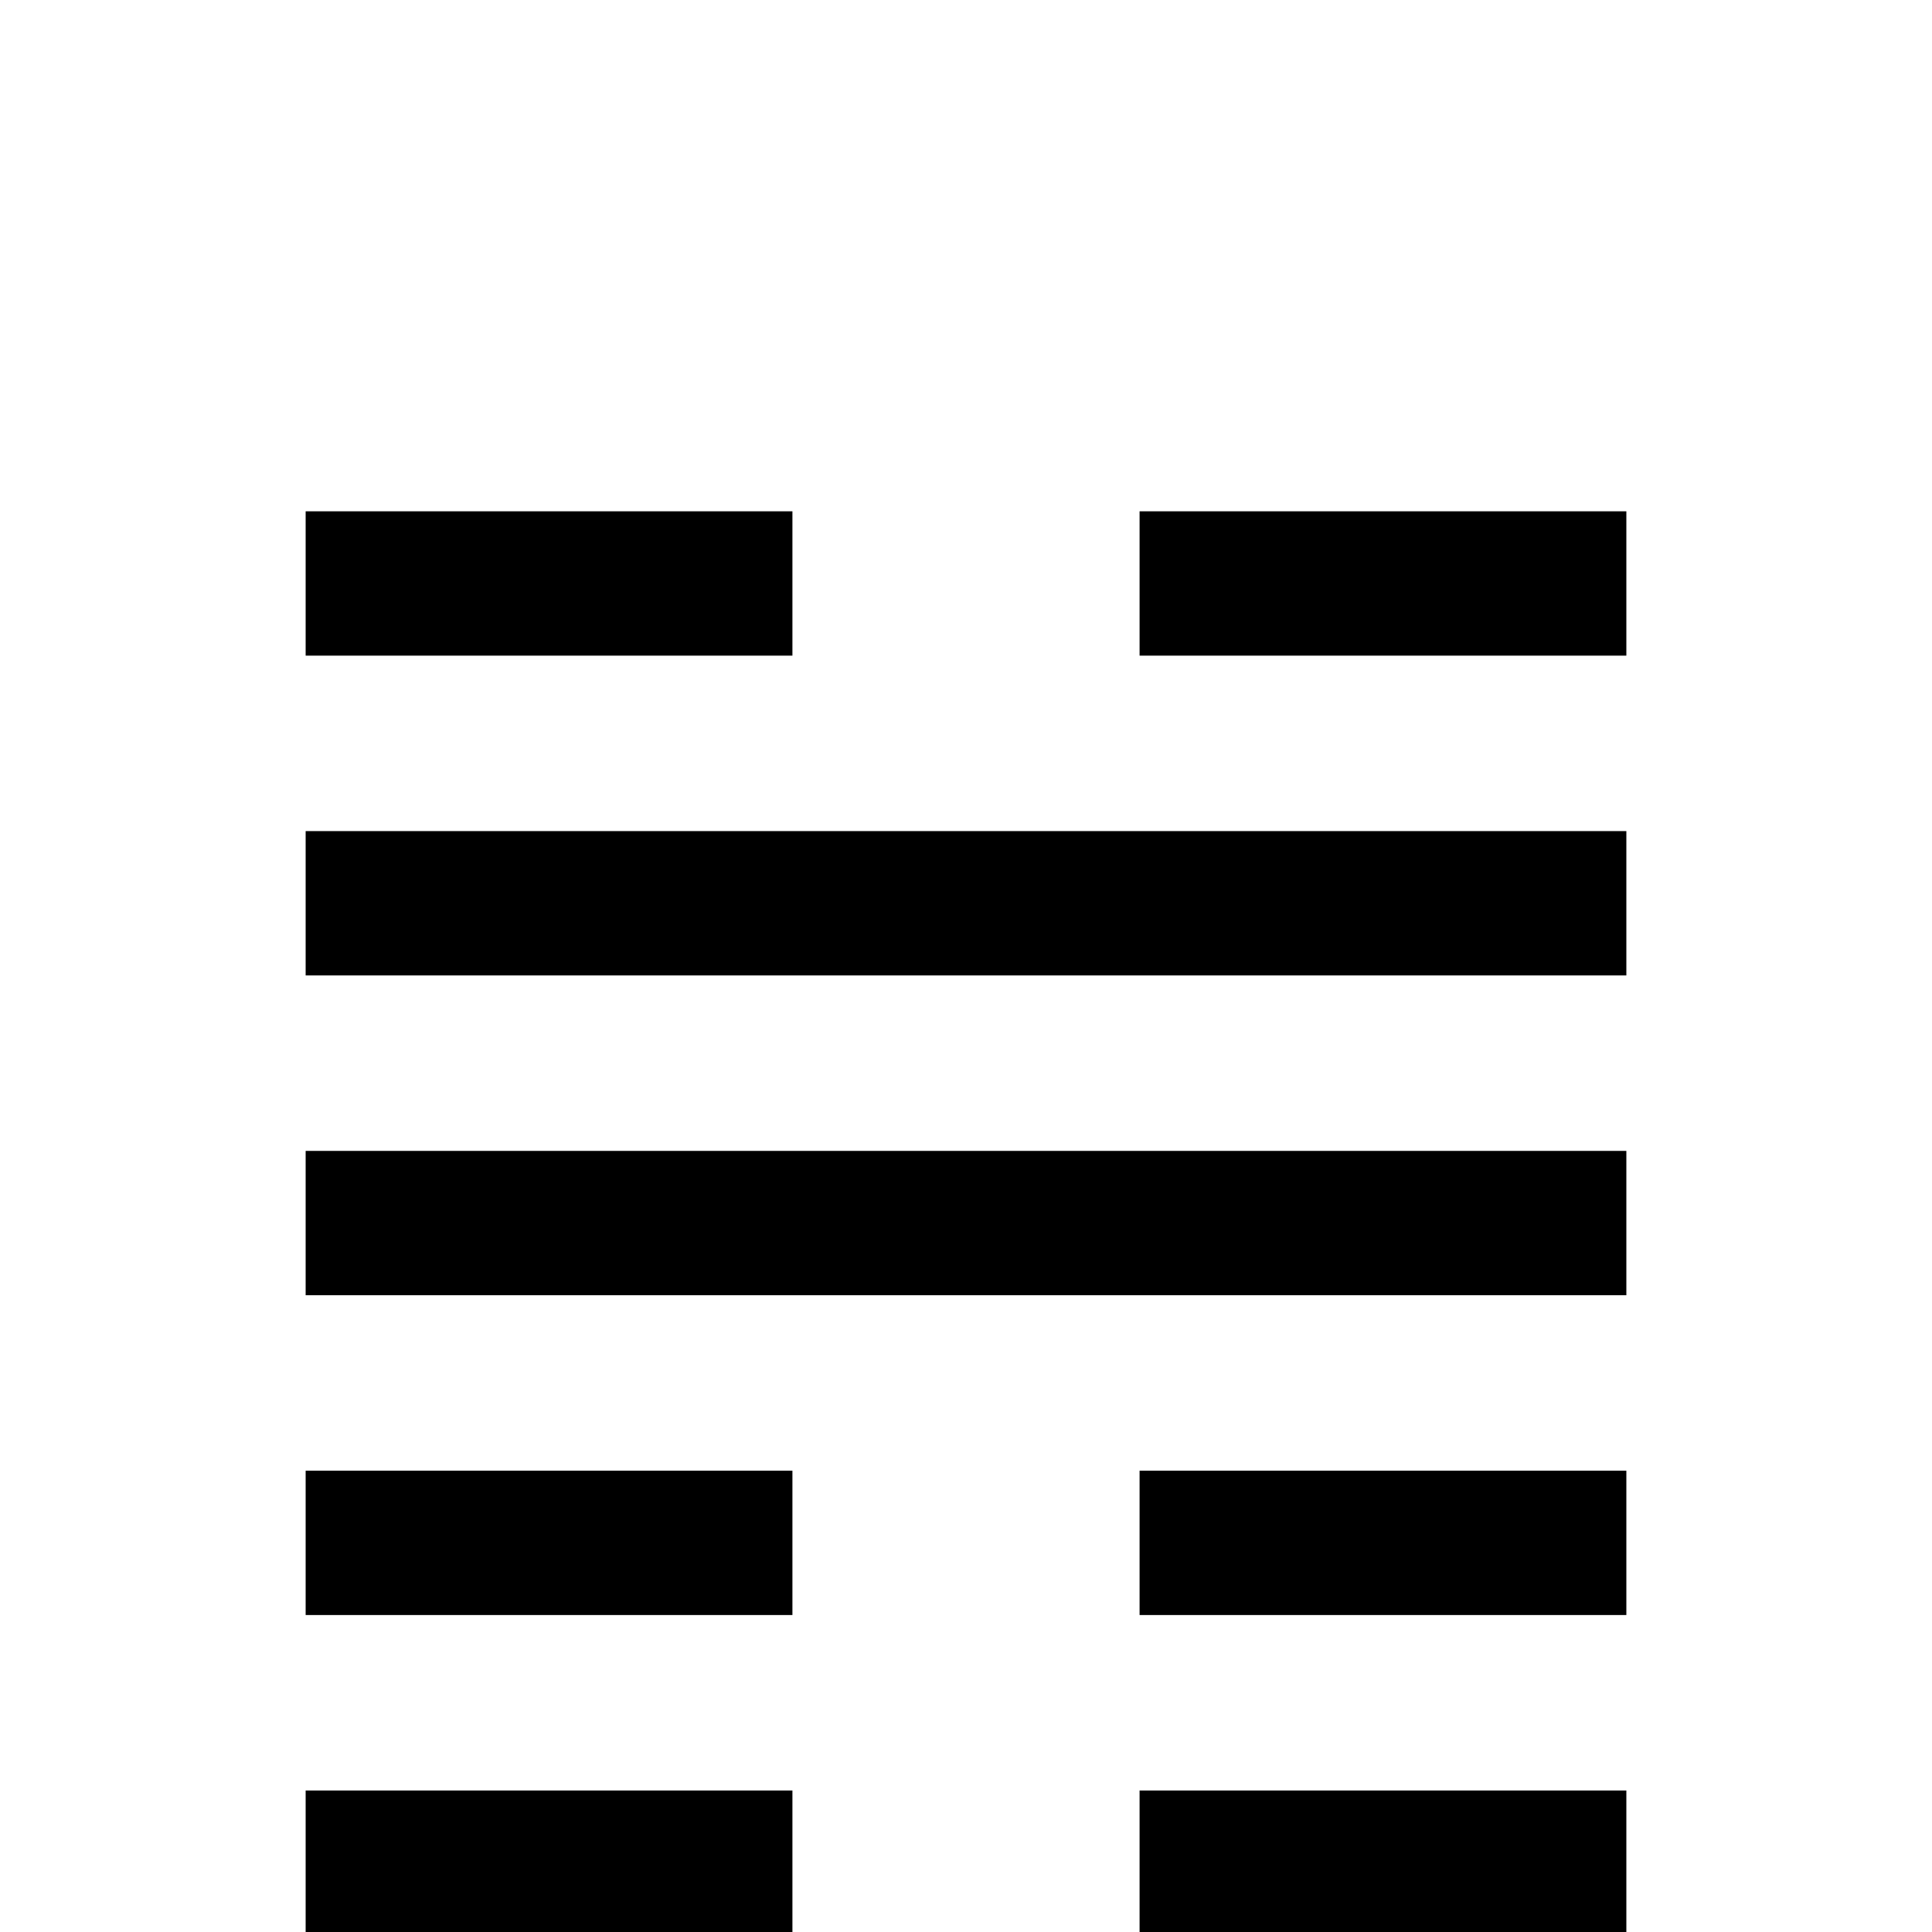 <?xml version="1.0" standalone="no"?>
<!DOCTYPE svg PUBLIC "-//W3C//DTD SVG 1.1//EN" "http://www.w3.org/Graphics/SVG/1.1/DTD/svg11.dtd" >
<svg viewBox="0 -442 2048 2048">
  <g transform="matrix(1 0 0 -1 0 1606)">
   <path fill="currentColor"
d="M1724 1353h-516v153h516v-153zM1724 1014h-1400v153h1400v-153zM840 1353h-516v153h516v-153zM1724 336h-516v153h516v-153zM1724 675h-1400v153h1400v-153zM1724 -3h-516v153h516v-153zM1724 -342h-516v153h516v-153zM840 336h-516v153h516v-153zM840 -3h-516v153h516
v-153zM840 -342h-516v153h516v-153z" />
  </g>

</svg>
